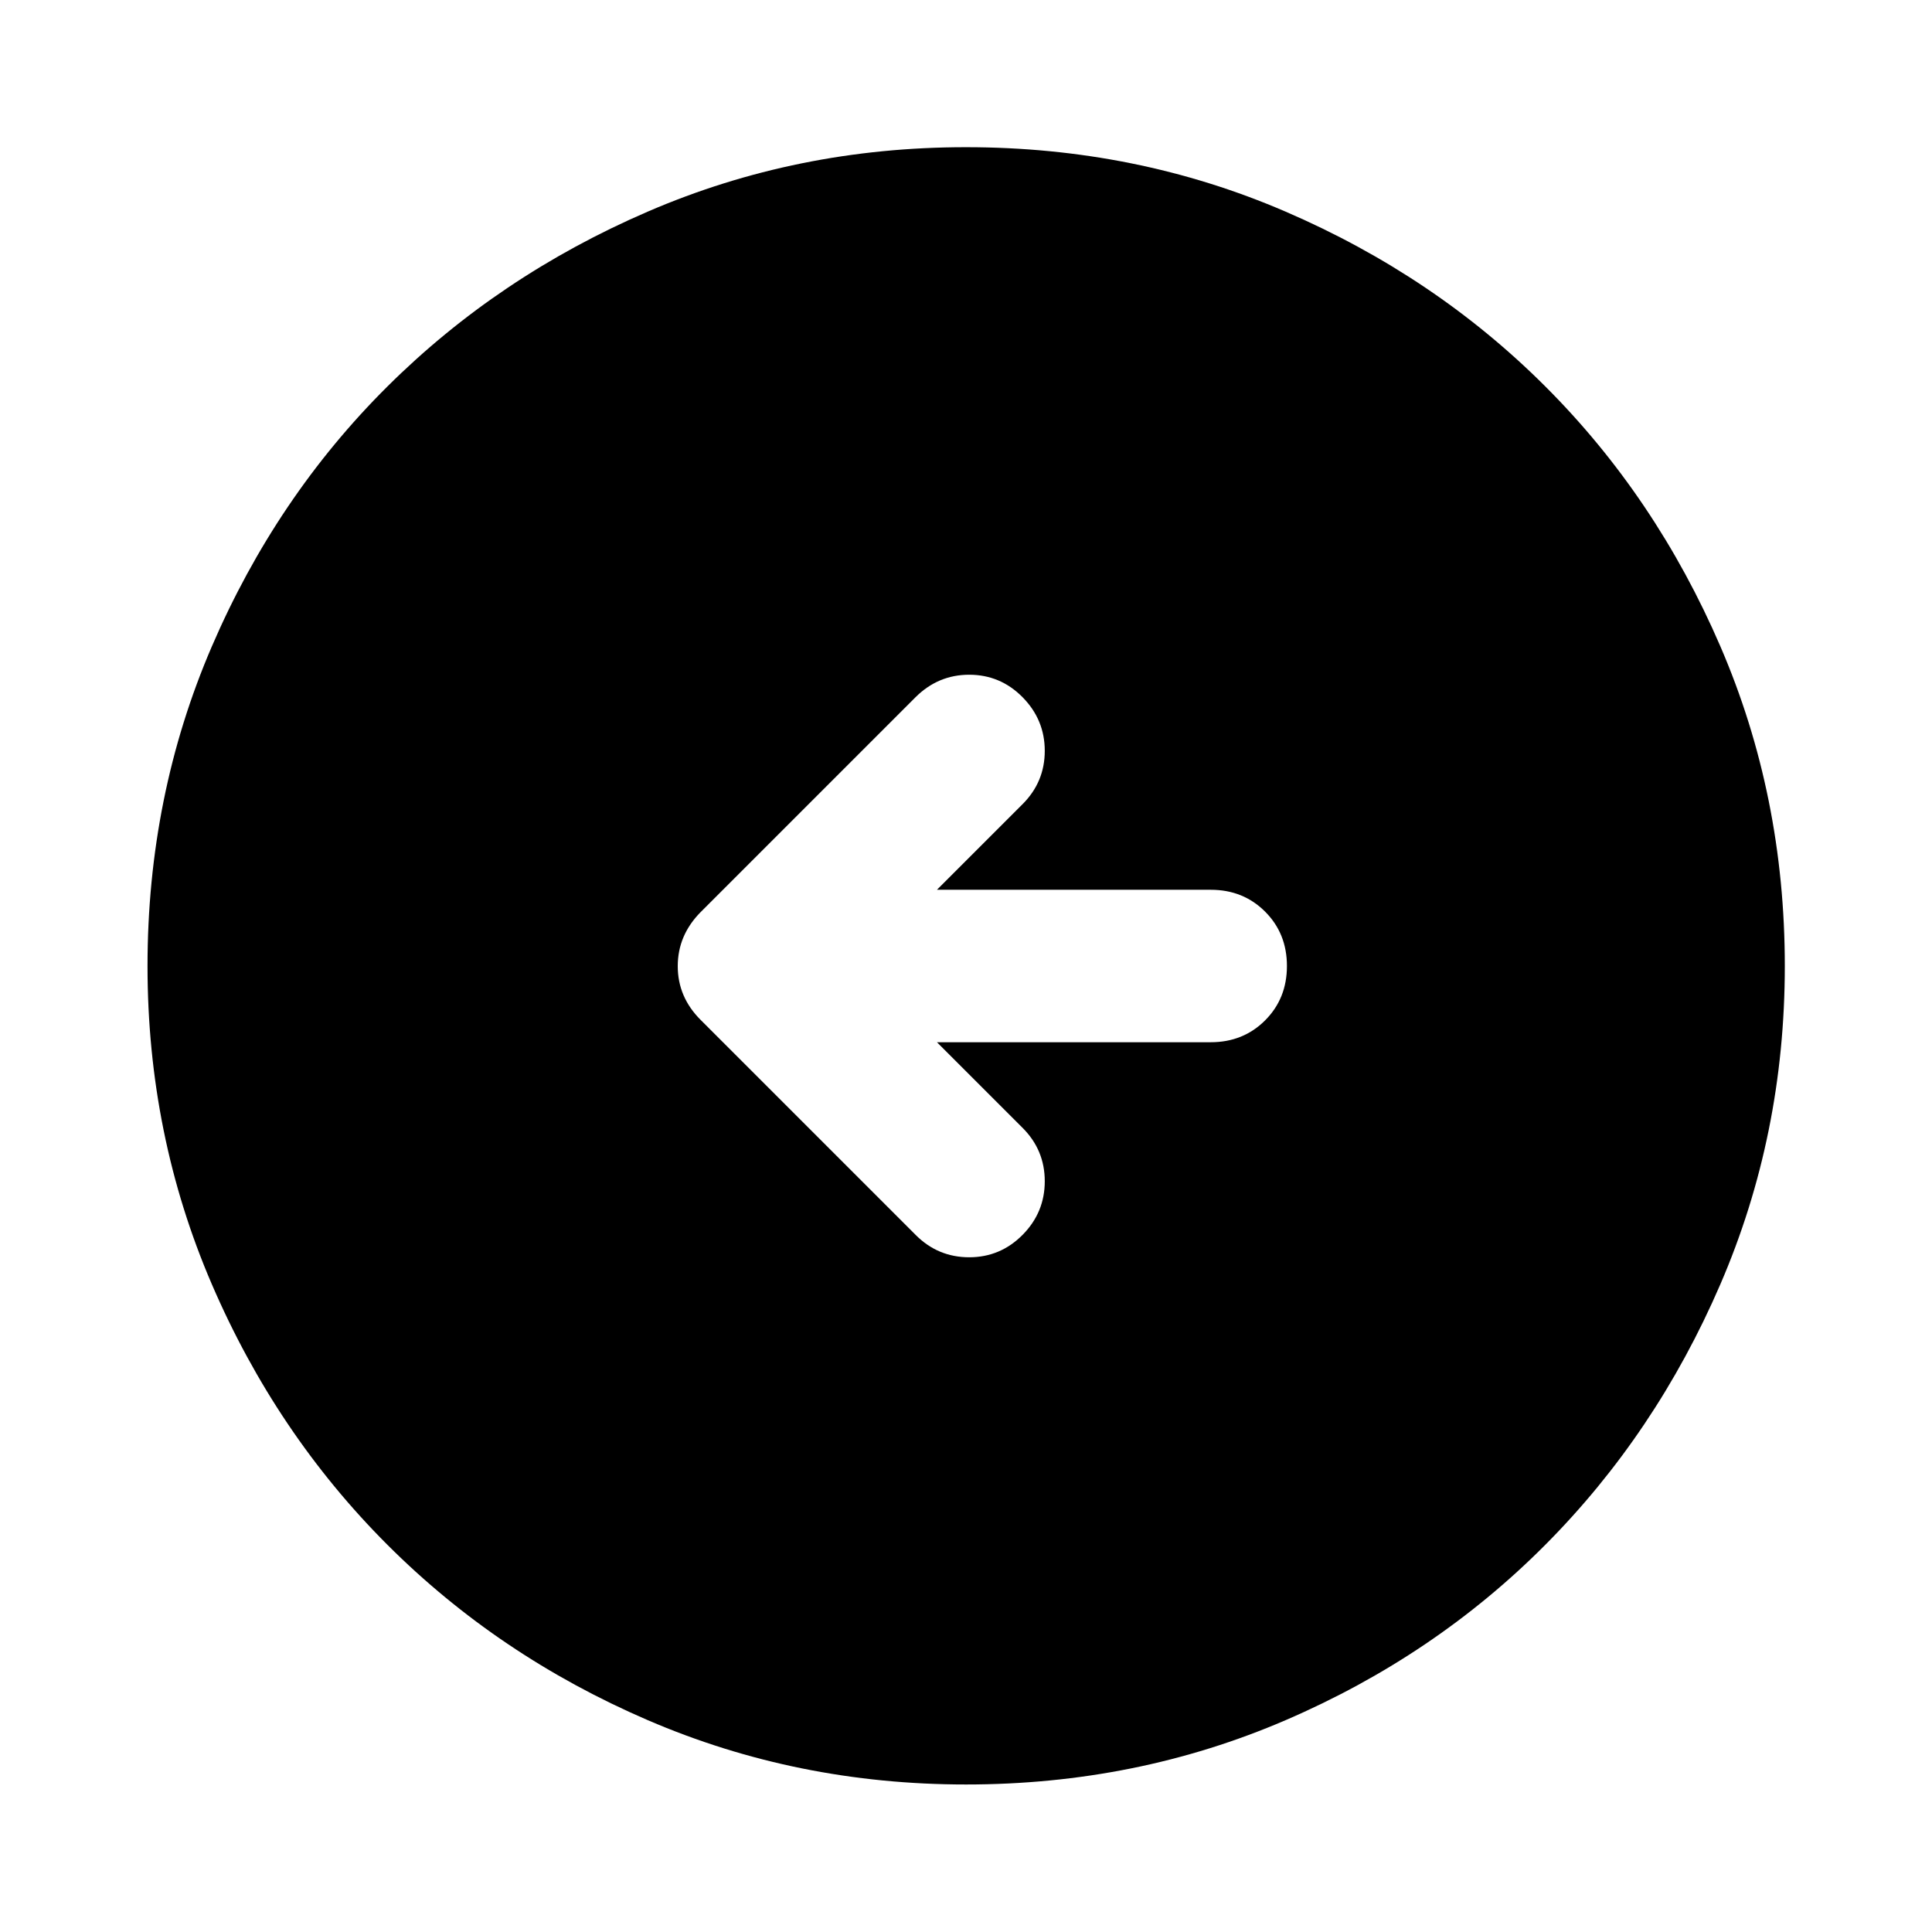 <svg xmlns="http://www.w3.org/2000/svg" height="40" viewBox="0 -960 960 960" width="40"><path d="M465.56-442.12h136.03q16.17 0 27.03-10.86 10.85-10.85 10.85-27.02t-10.85-27.02q-10.86-10.86-27.03-10.86H465.56l42.56-42.55q11.02-11.02 11.02-26.48t-11.02-26.64q-11.03-11.18-26.53-11.18-15.5 0-26.76 11.26L348.12-506.76q-11.35 11.5-11.35 26.83 0 15.34 11.35 26.69l106.95 106.95q11.02 11.02 26.52 11.02t26.53-11.14q11.02-11.14 11.02-26.64t-11.02-26.52l-42.56-42.55ZM480.02-73.3q-83.95 0-158.14-31.96-74.19-31.96-129.43-87.19-55.23-55.24-87.19-129.41Q73.3-396.03 73.3-479.98q0-84.61 31.96-158.81 31.96-74.19 87.17-129.1t129.39-86.94q74.18-32.03 158.14-32.03 84.63 0 158.85 32.02 74.21 32.02 129.1 86.91 54.9 54.88 86.92 129.08 32.03 74.2 32.03 158.85 0 83.97-32.03 158.16t-86.94 129.41q-54.91 55.21-129.08 87.17Q564.64-73.3 480.02-73.3Z"/></svg>